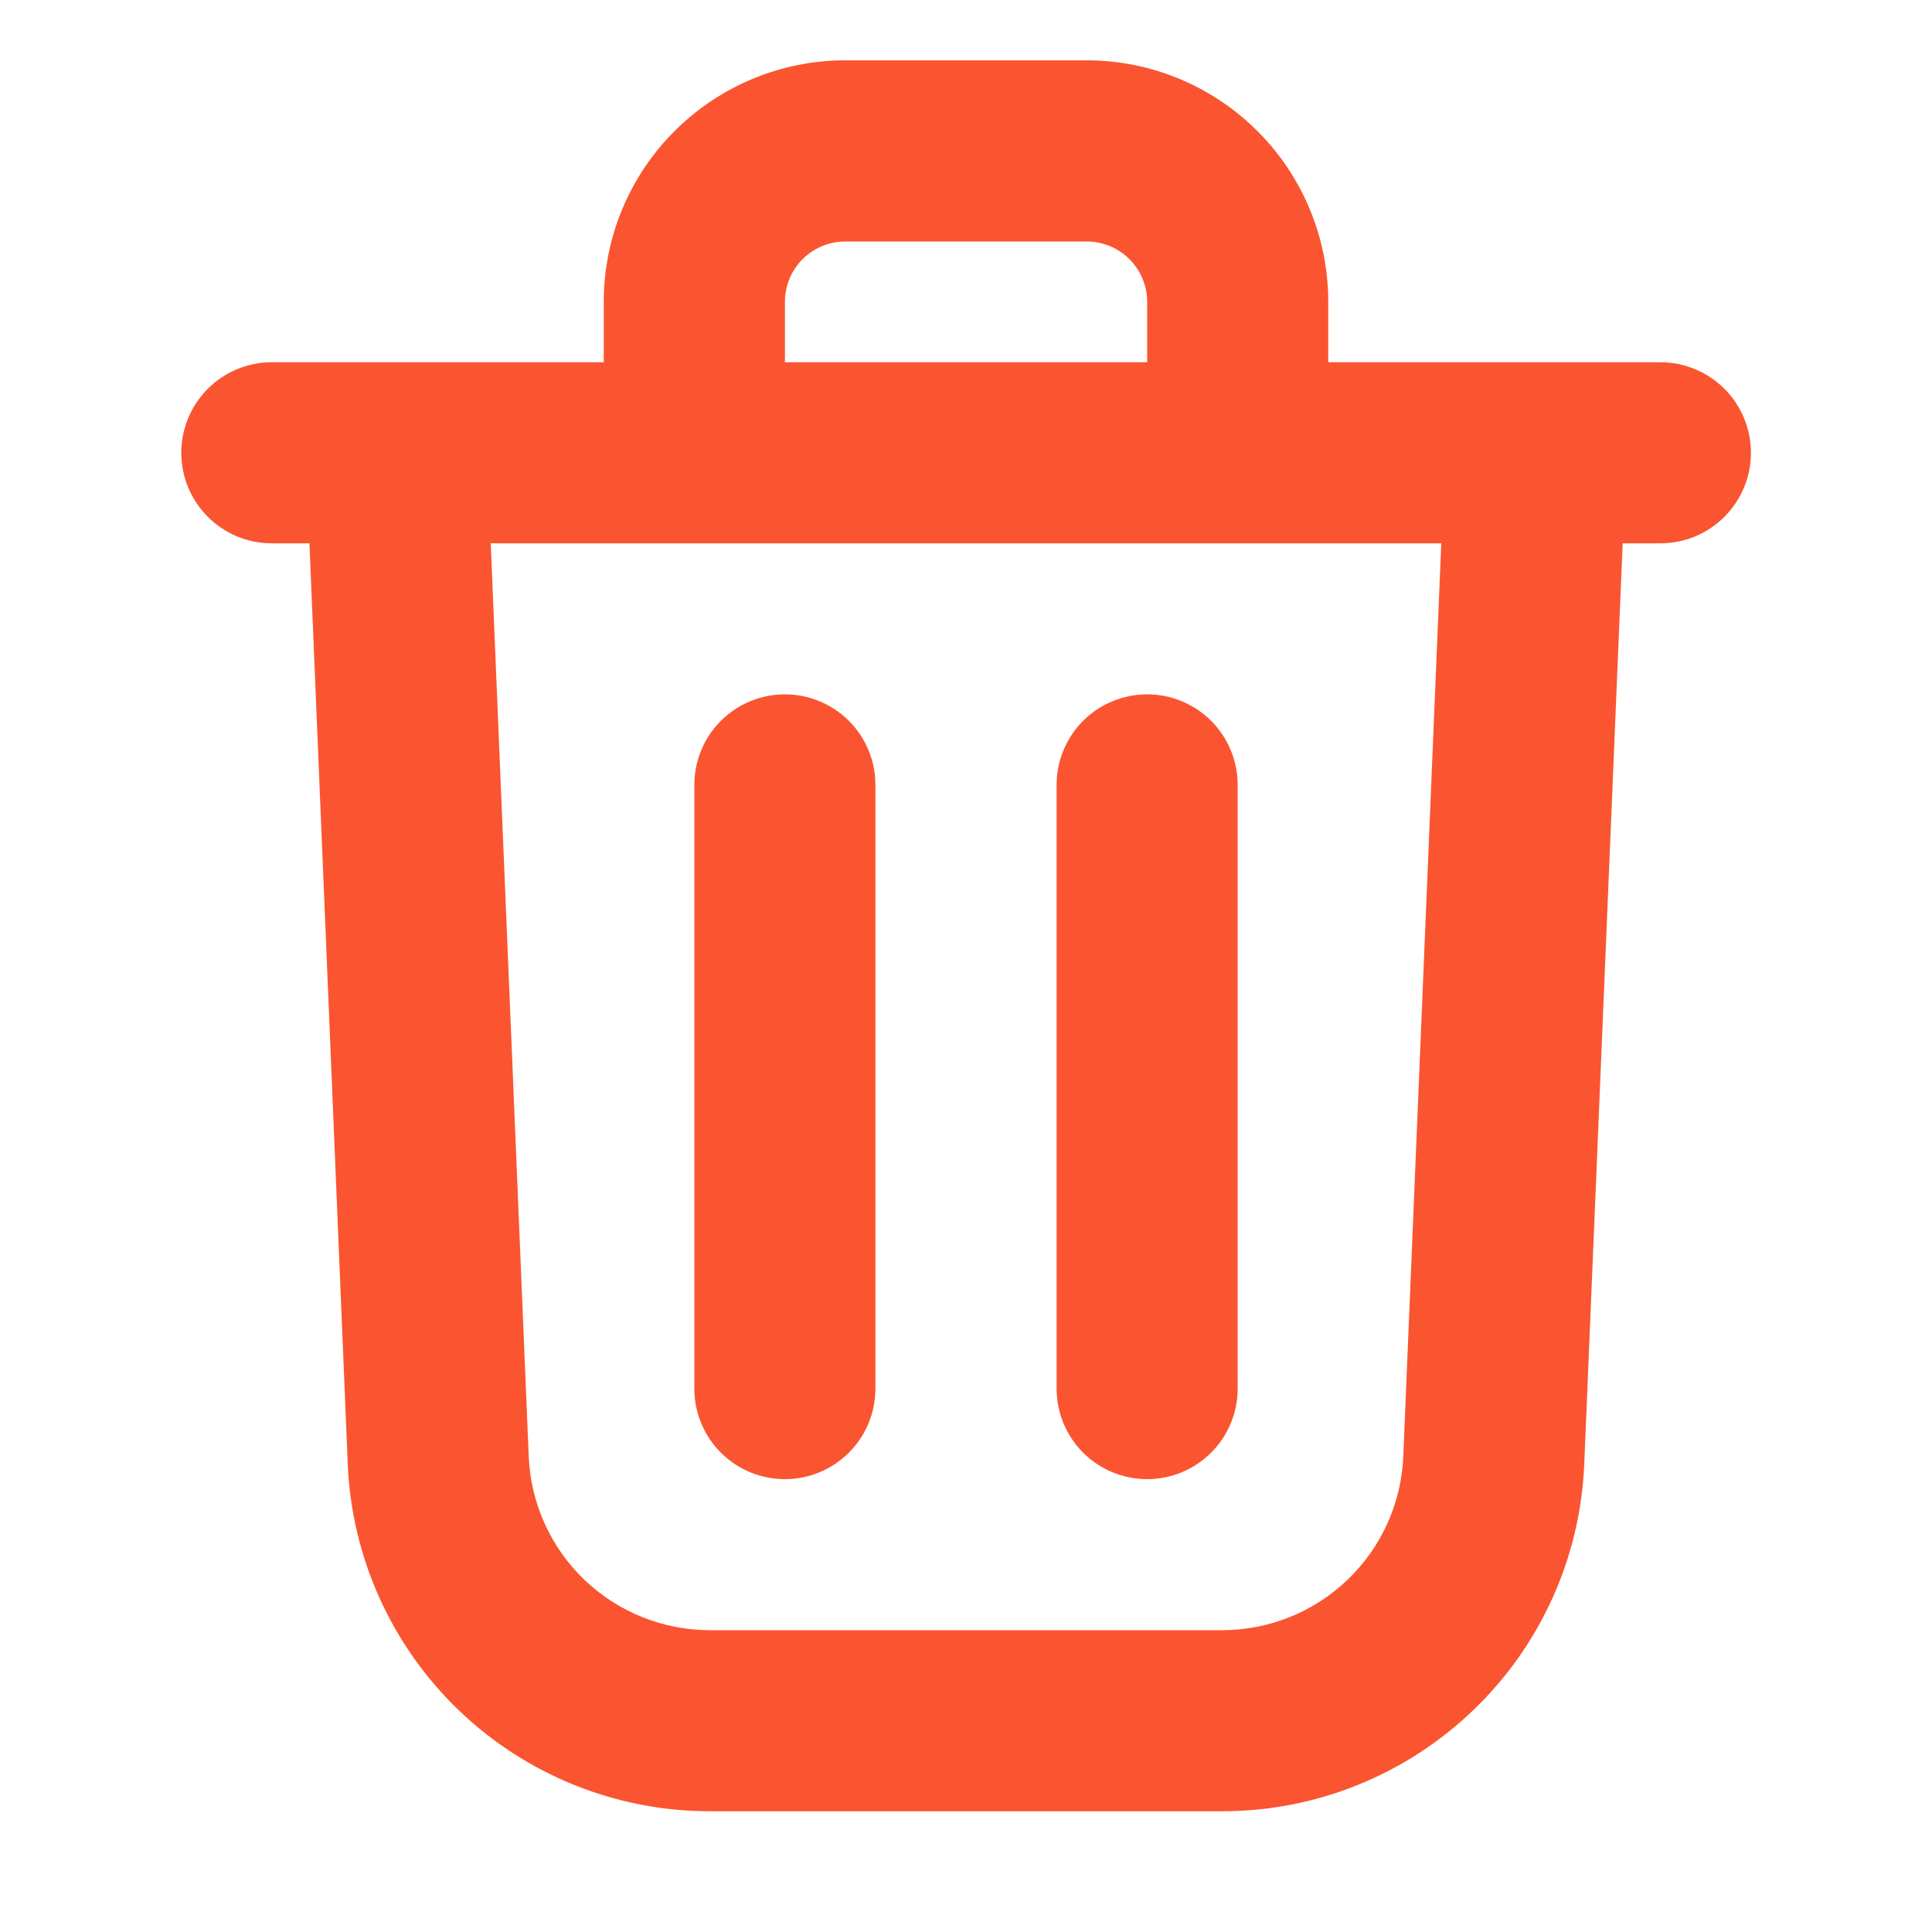 <svg width="18" height="18" viewBox="0 0 18 18" fill="none" xmlns="http://www.w3.org/2000/svg">
<path fill-rule="evenodd" clip-rule="evenodd" d="M10.125 2.25H7.875C7.726 2.25 7.583 2.309 7.477 2.415C7.372 2.52 7.313 2.663 7.313 2.812V3.375H10.688V2.812C10.688 2.663 10.628 2.52 10.523 2.415C10.417 2.309 10.274 2.25 10.125 2.25ZM12.375 3.375V2.812C12.375 2.216 12.138 1.643 11.716 1.222C11.294 0.8 10.722 0.562 10.125 0.562H7.875C7.278 0.562 6.706 0.8 6.284 1.222C5.862 1.643 5.625 2.216 5.625 2.812V3.375H2.532C2.309 3.375 2.094 3.464 1.936 3.622C1.778 3.78 1.689 3.995 1.689 4.219C1.689 4.443 1.778 4.657 1.936 4.815C2.094 4.974 2.309 5.062 2.532 5.062H2.883L3.24 13.641C3.276 14.511 3.648 15.333 4.276 15.936C4.905 16.539 5.742 16.875 6.613 16.875H11.389C12.259 16.875 13.096 16.538 13.724 15.935C14.353 15.333 14.724 14.511 14.76 13.641L15.118 5.062H15.469C15.693 5.062 15.907 4.974 16.066 4.815C16.224 4.657 16.313 4.443 16.313 4.219C16.313 3.995 16.224 3.78 16.066 3.622C15.907 3.464 15.693 3.375 15.469 3.375H12.375ZM13.428 5.062H4.572L4.926 13.57C4.944 14.005 5.13 14.416 5.444 14.718C5.759 15.019 6.177 15.188 6.613 15.188H11.389C11.824 15.187 12.242 15.019 12.556 14.717C12.87 14.416 13.056 14.005 13.074 13.57L13.428 5.062ZM6.469 7.312V12.938C6.469 13.161 6.558 13.376 6.716 13.534C6.874 13.692 7.089 13.781 7.313 13.781C7.536 13.781 7.751 13.692 7.909 13.534C8.067 13.376 8.156 13.161 8.156 12.938V7.312C8.156 7.089 8.067 6.874 7.909 6.716C7.751 6.558 7.536 6.469 7.313 6.469C7.089 6.469 6.874 6.558 6.716 6.716C6.558 6.874 6.469 7.089 6.469 7.312ZM10.688 6.469C10.911 6.469 11.126 6.558 11.284 6.716C11.442 6.874 11.531 7.089 11.531 7.312V12.938C11.531 13.161 11.442 13.376 11.284 13.534C11.126 13.692 10.911 13.781 10.688 13.781C10.464 13.781 10.249 13.692 10.091 13.534C9.933 13.376 9.844 13.161 9.844 12.938V7.312C9.844 7.089 9.933 6.874 10.091 6.716C10.249 6.558 10.464 6.469 10.688 6.469Z" fill="#FA5530"/>
</svg>
